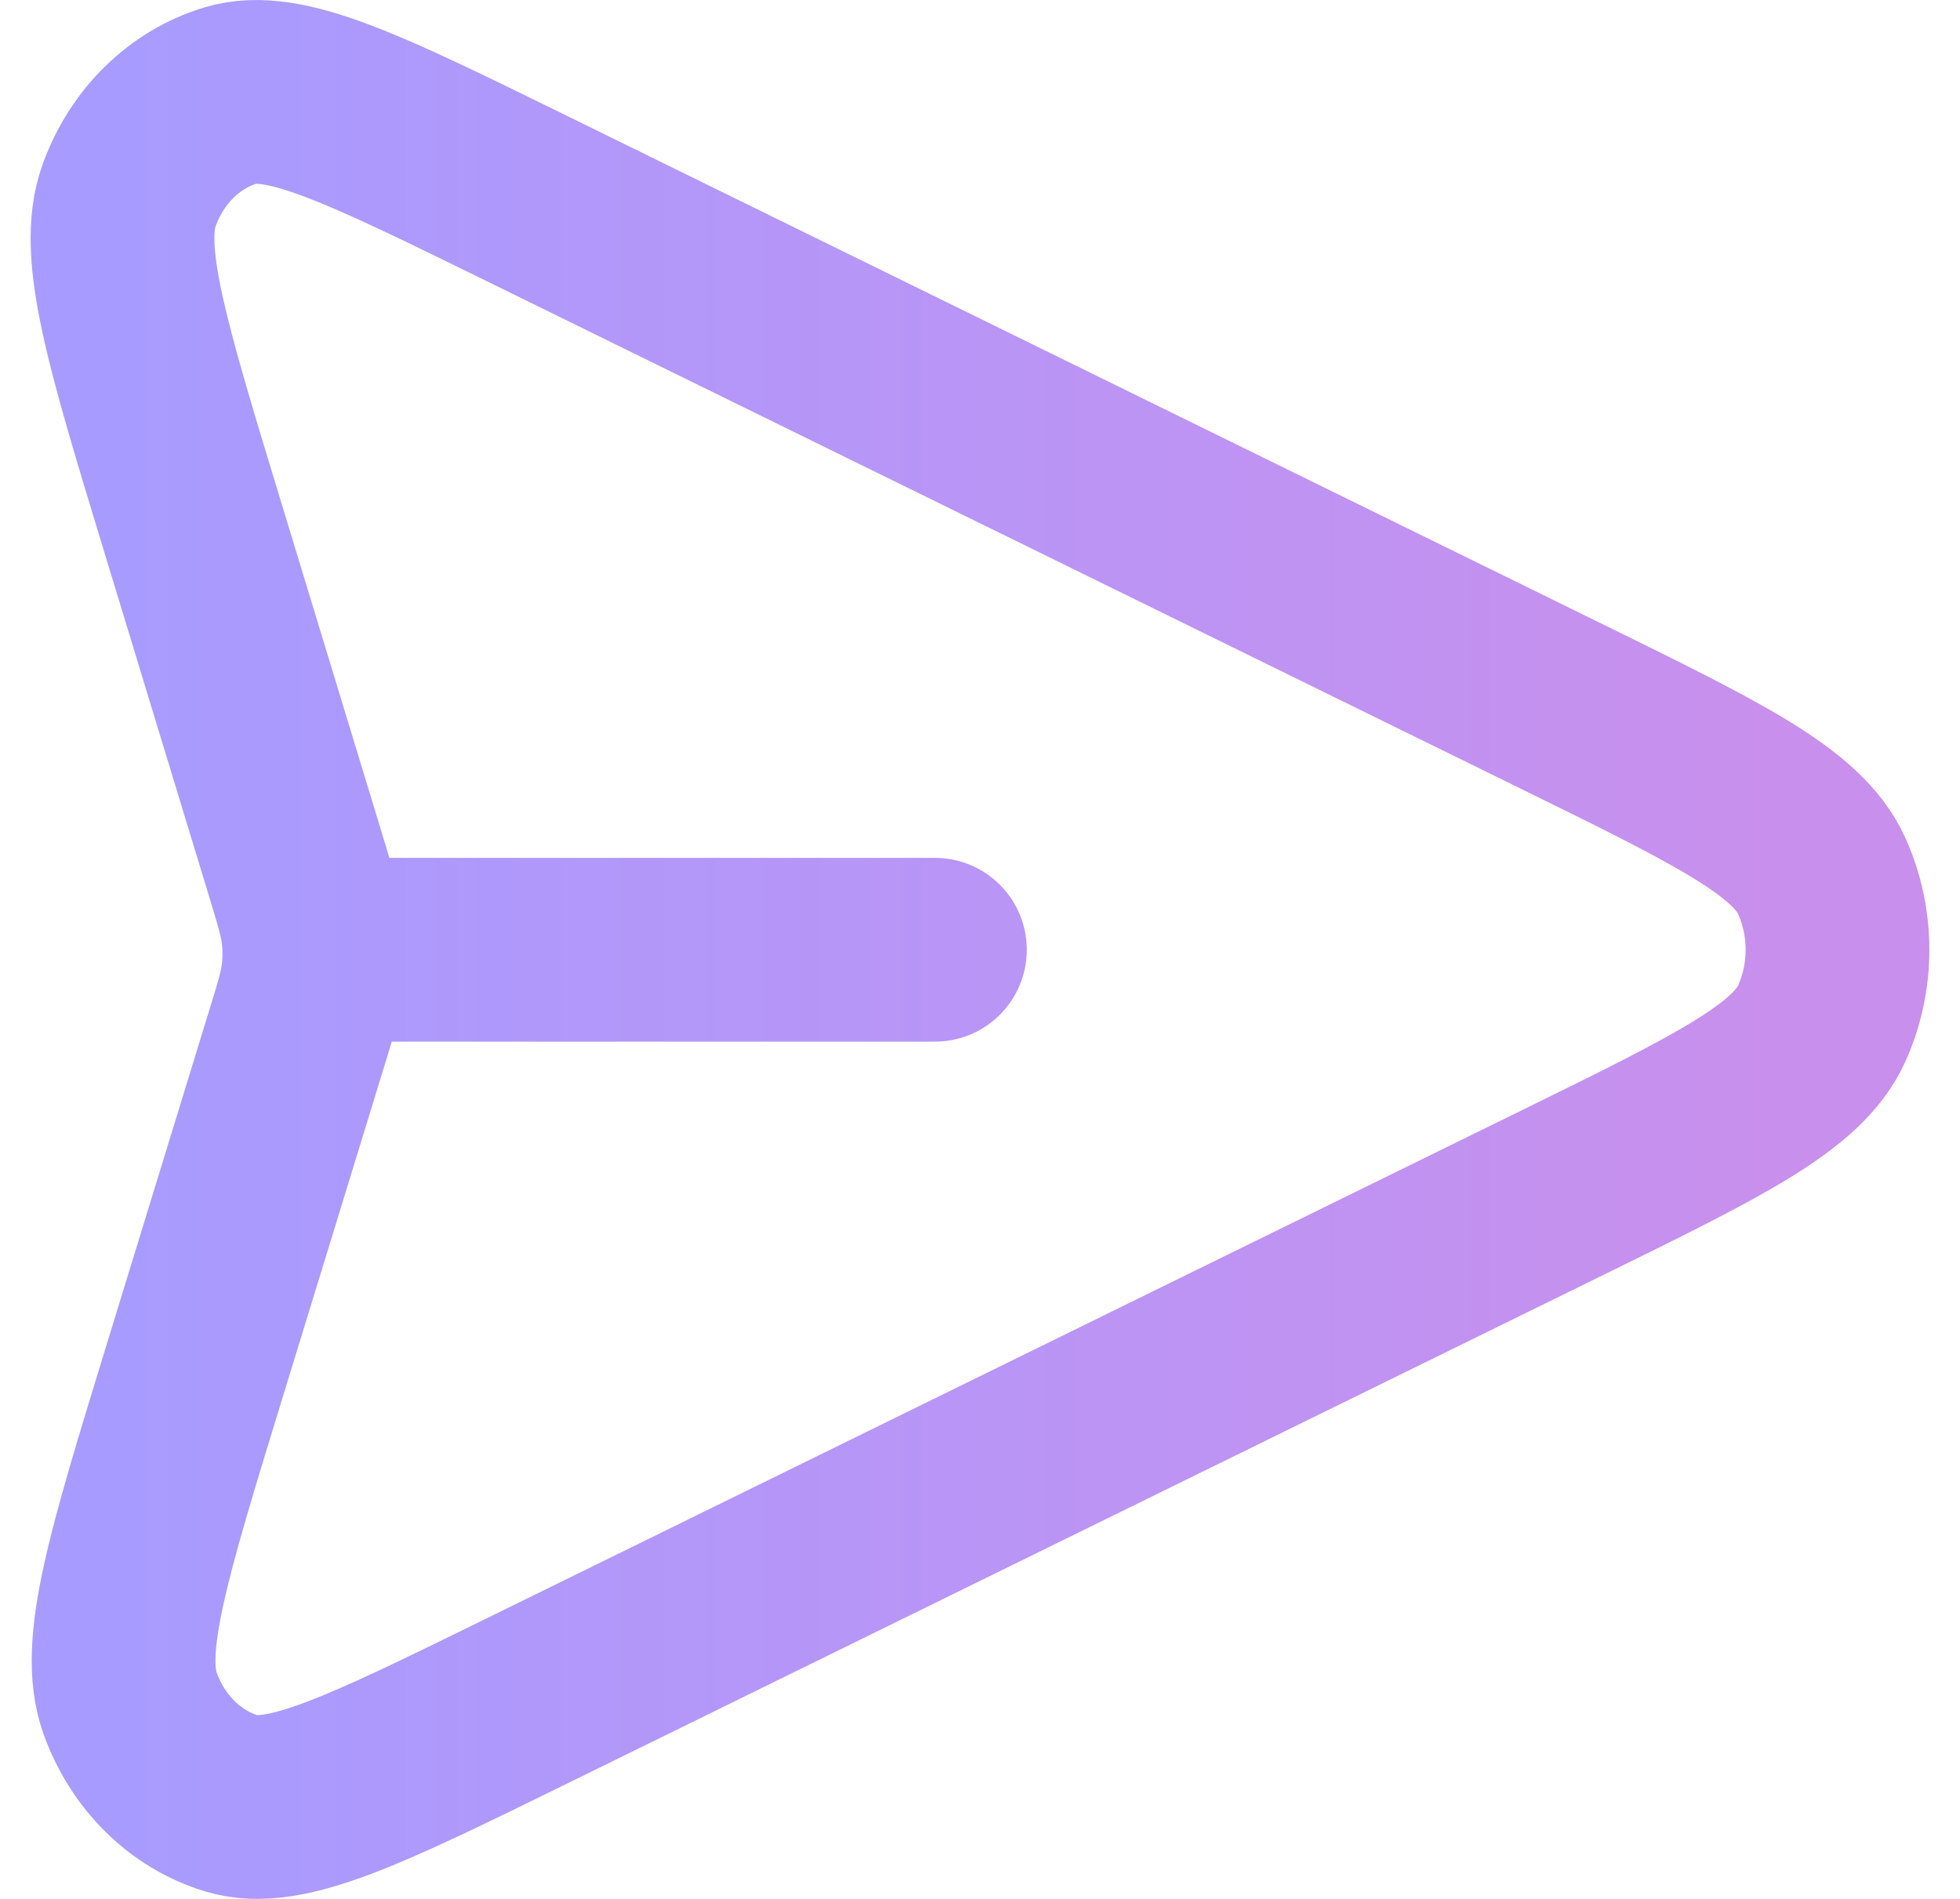 <svg width="32" height="31" viewBox="0 0 32 31" fill="none" xmlns="http://www.w3.org/2000/svg">
<path d="M15.264 15.505H5.132M4.844 16.953L3.17 22.407C2.254 25.393 1.795 26.887 2.124 27.806C2.41 28.605 3.023 29.211 3.781 29.441C4.652 29.706 5.969 29.06 8.603 27.768L25.488 19.481C28.058 18.22 29.344 17.589 29.741 16.713C30.086 15.951 30.086 15.058 29.741 14.296C29.344 13.42 28.058 12.79 25.488 11.528L8.574 3.227C5.948 1.939 4.635 1.294 3.764 1.559C3.008 1.788 2.394 2.392 2.108 3.189C1.777 4.107 2.231 5.597 3.138 8.578L4.848 14.195C5.003 14.707 5.081 14.963 5.112 15.225C5.139 15.457 5.139 15.692 5.111 15.924C5.08 16.186 5.001 16.442 4.844 16.953Z" stroke="url(#paint0_linear_514_15005)" stroke-width="3" stroke-linecap="round" stroke-linejoin="round"/>
<defs>
<linearGradient id="paint0_linear_514_15005" x1="2" y1="15.602" x2="29.799" y2="15.602" gradientUnits="userSpaceOnUse">
<stop stop-color="#A89BFF"/>
<stop offset="1" stop-color="#C98FEC"/>
</linearGradient>
</defs>
</svg>
